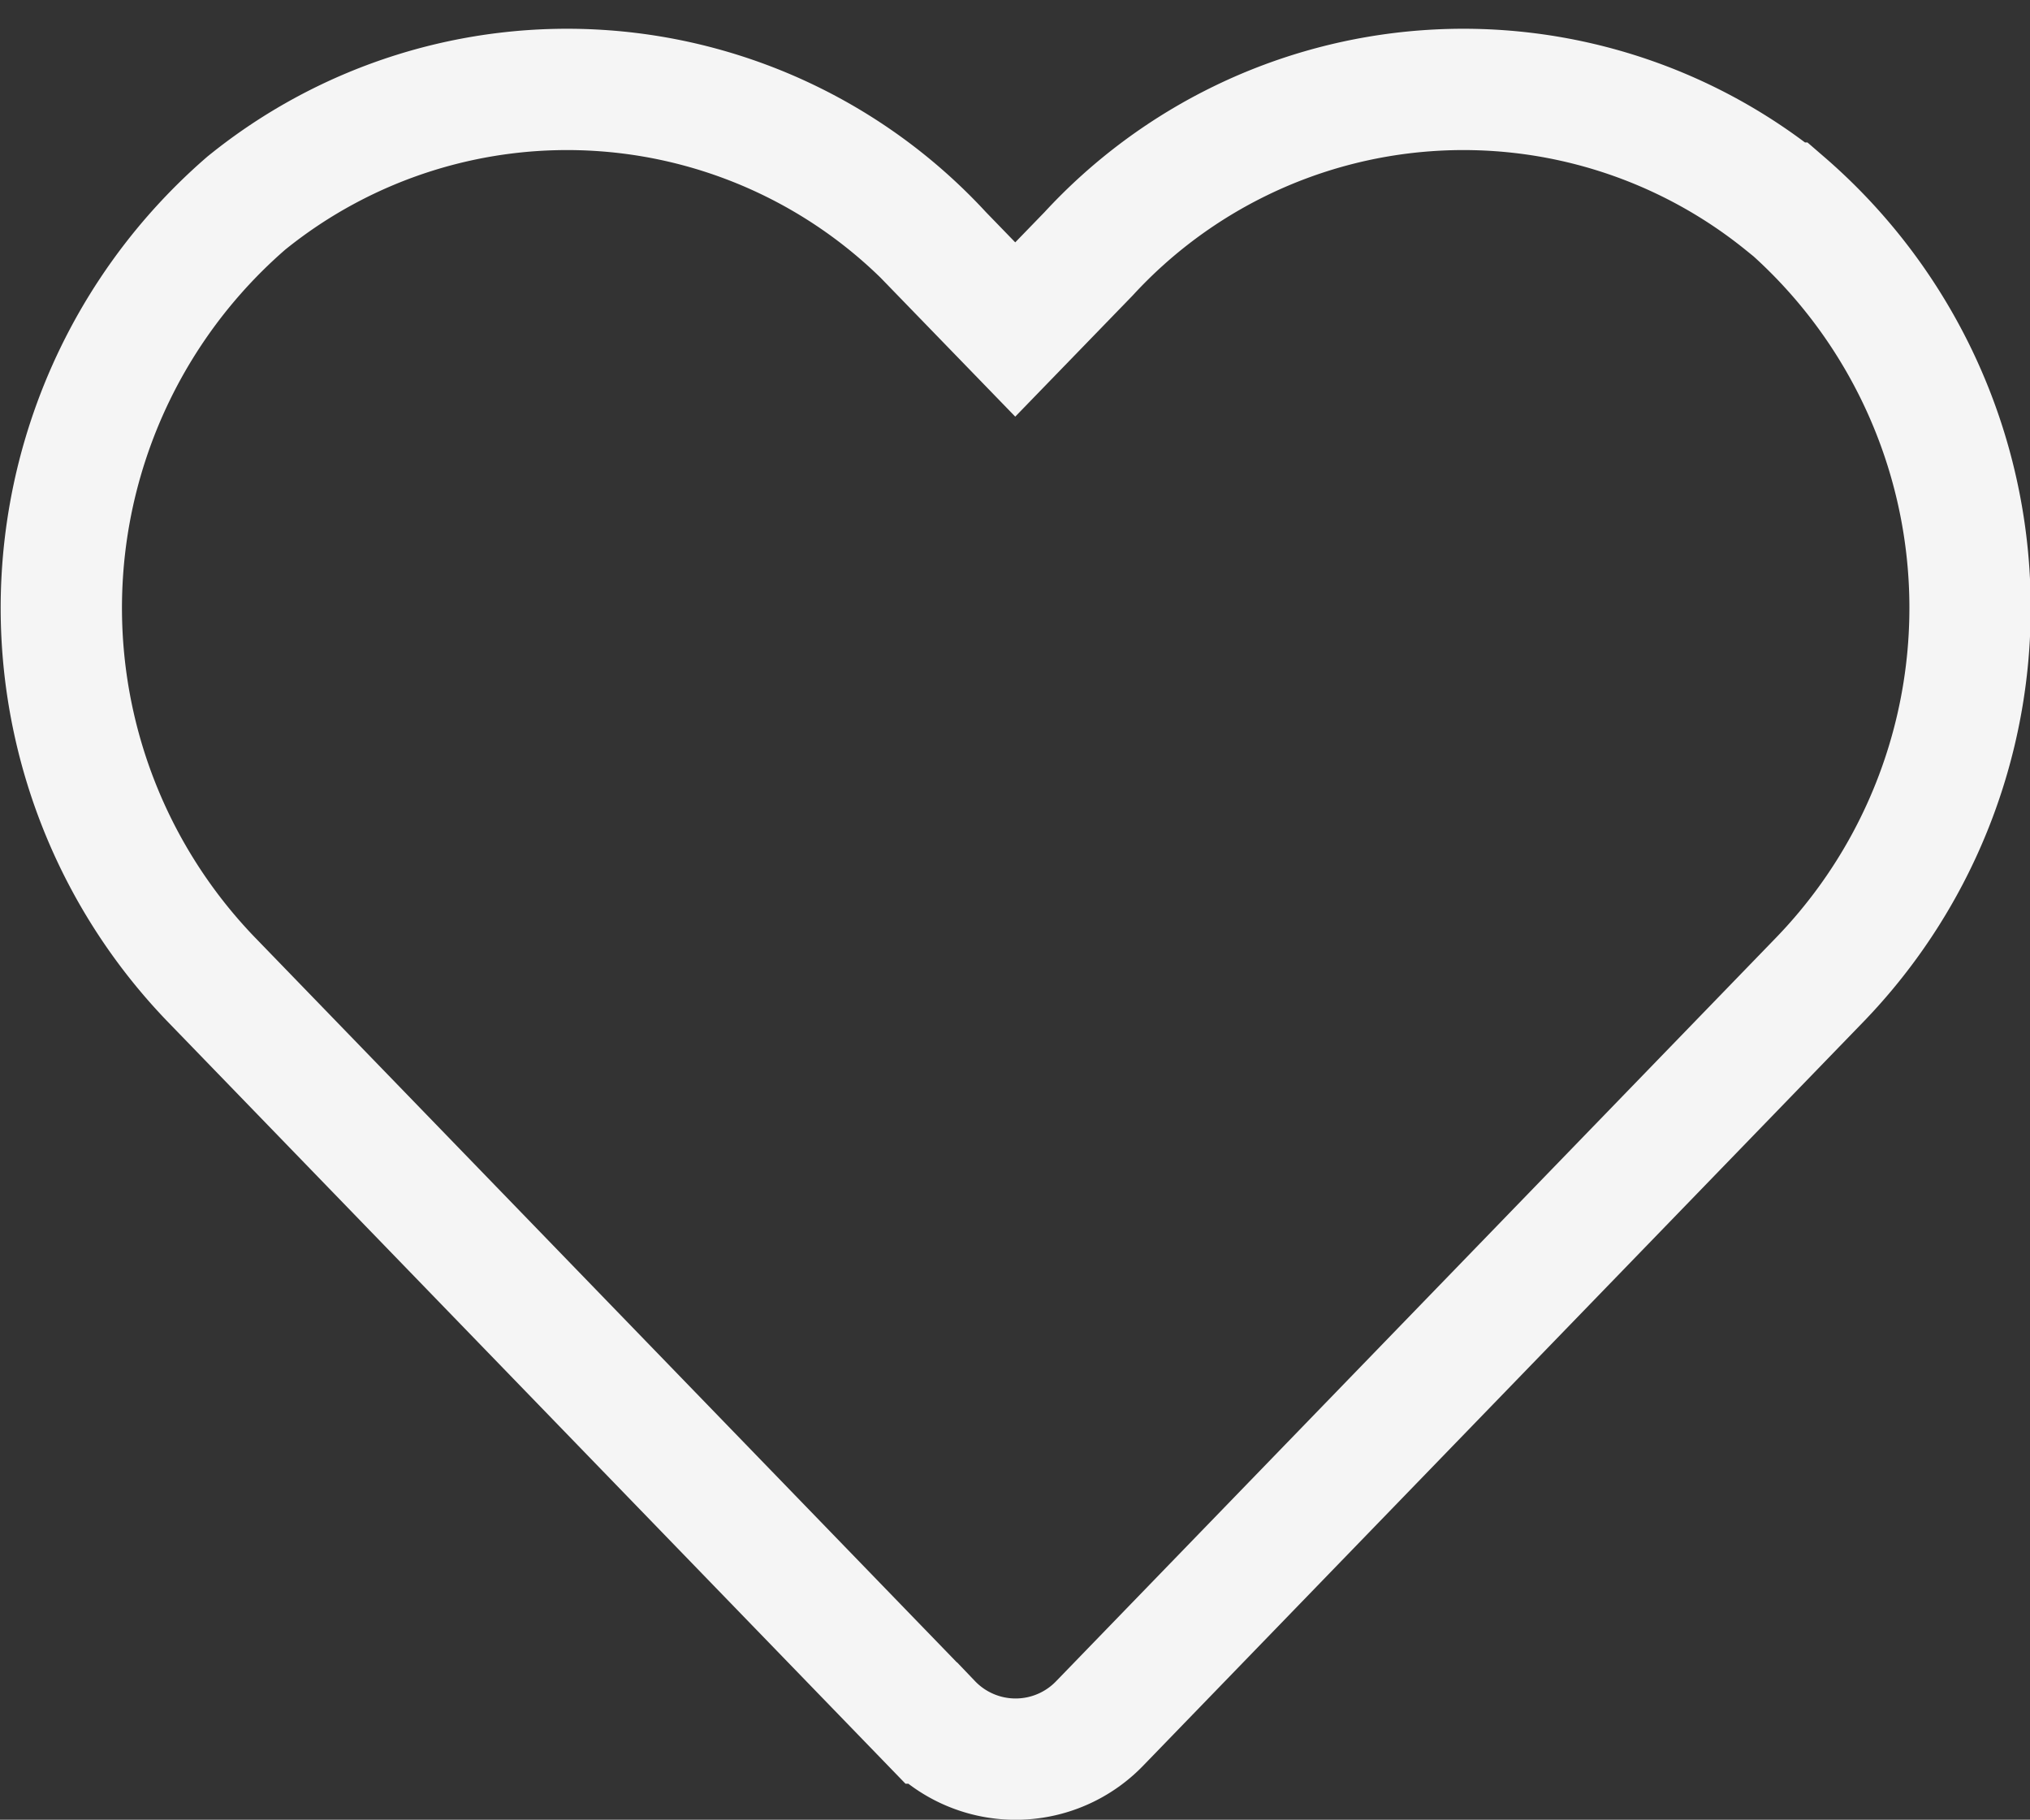 <svg xmlns="http://www.w3.org/2000/svg" width="16.736" height="15" viewBox="0 0 16.736 15">
  <rect x="0" y="0" width="16.736" height="15" fill="#333333" stroke="none"/>
  <path id="Icon_awesome-heart" data-name="Icon awesome-heart" d="M14.207,3.189a4.2,4.2,0,0,0-5.734.418l-.605.624-.605-.624a4.2,4.2,0,0,0-5.734-.418,4.413,4.413,0,0,0-.3,6.389l5.946,6.14a.963.963,0,0,0,1.392,0l5.946-6.14a4.41,4.41,0,0,0-.3-6.389Z" transform="translate(0.502 -1.515)" fill="none" stroke="#f5f5f5" stroke-width="1"/>
</svg>
